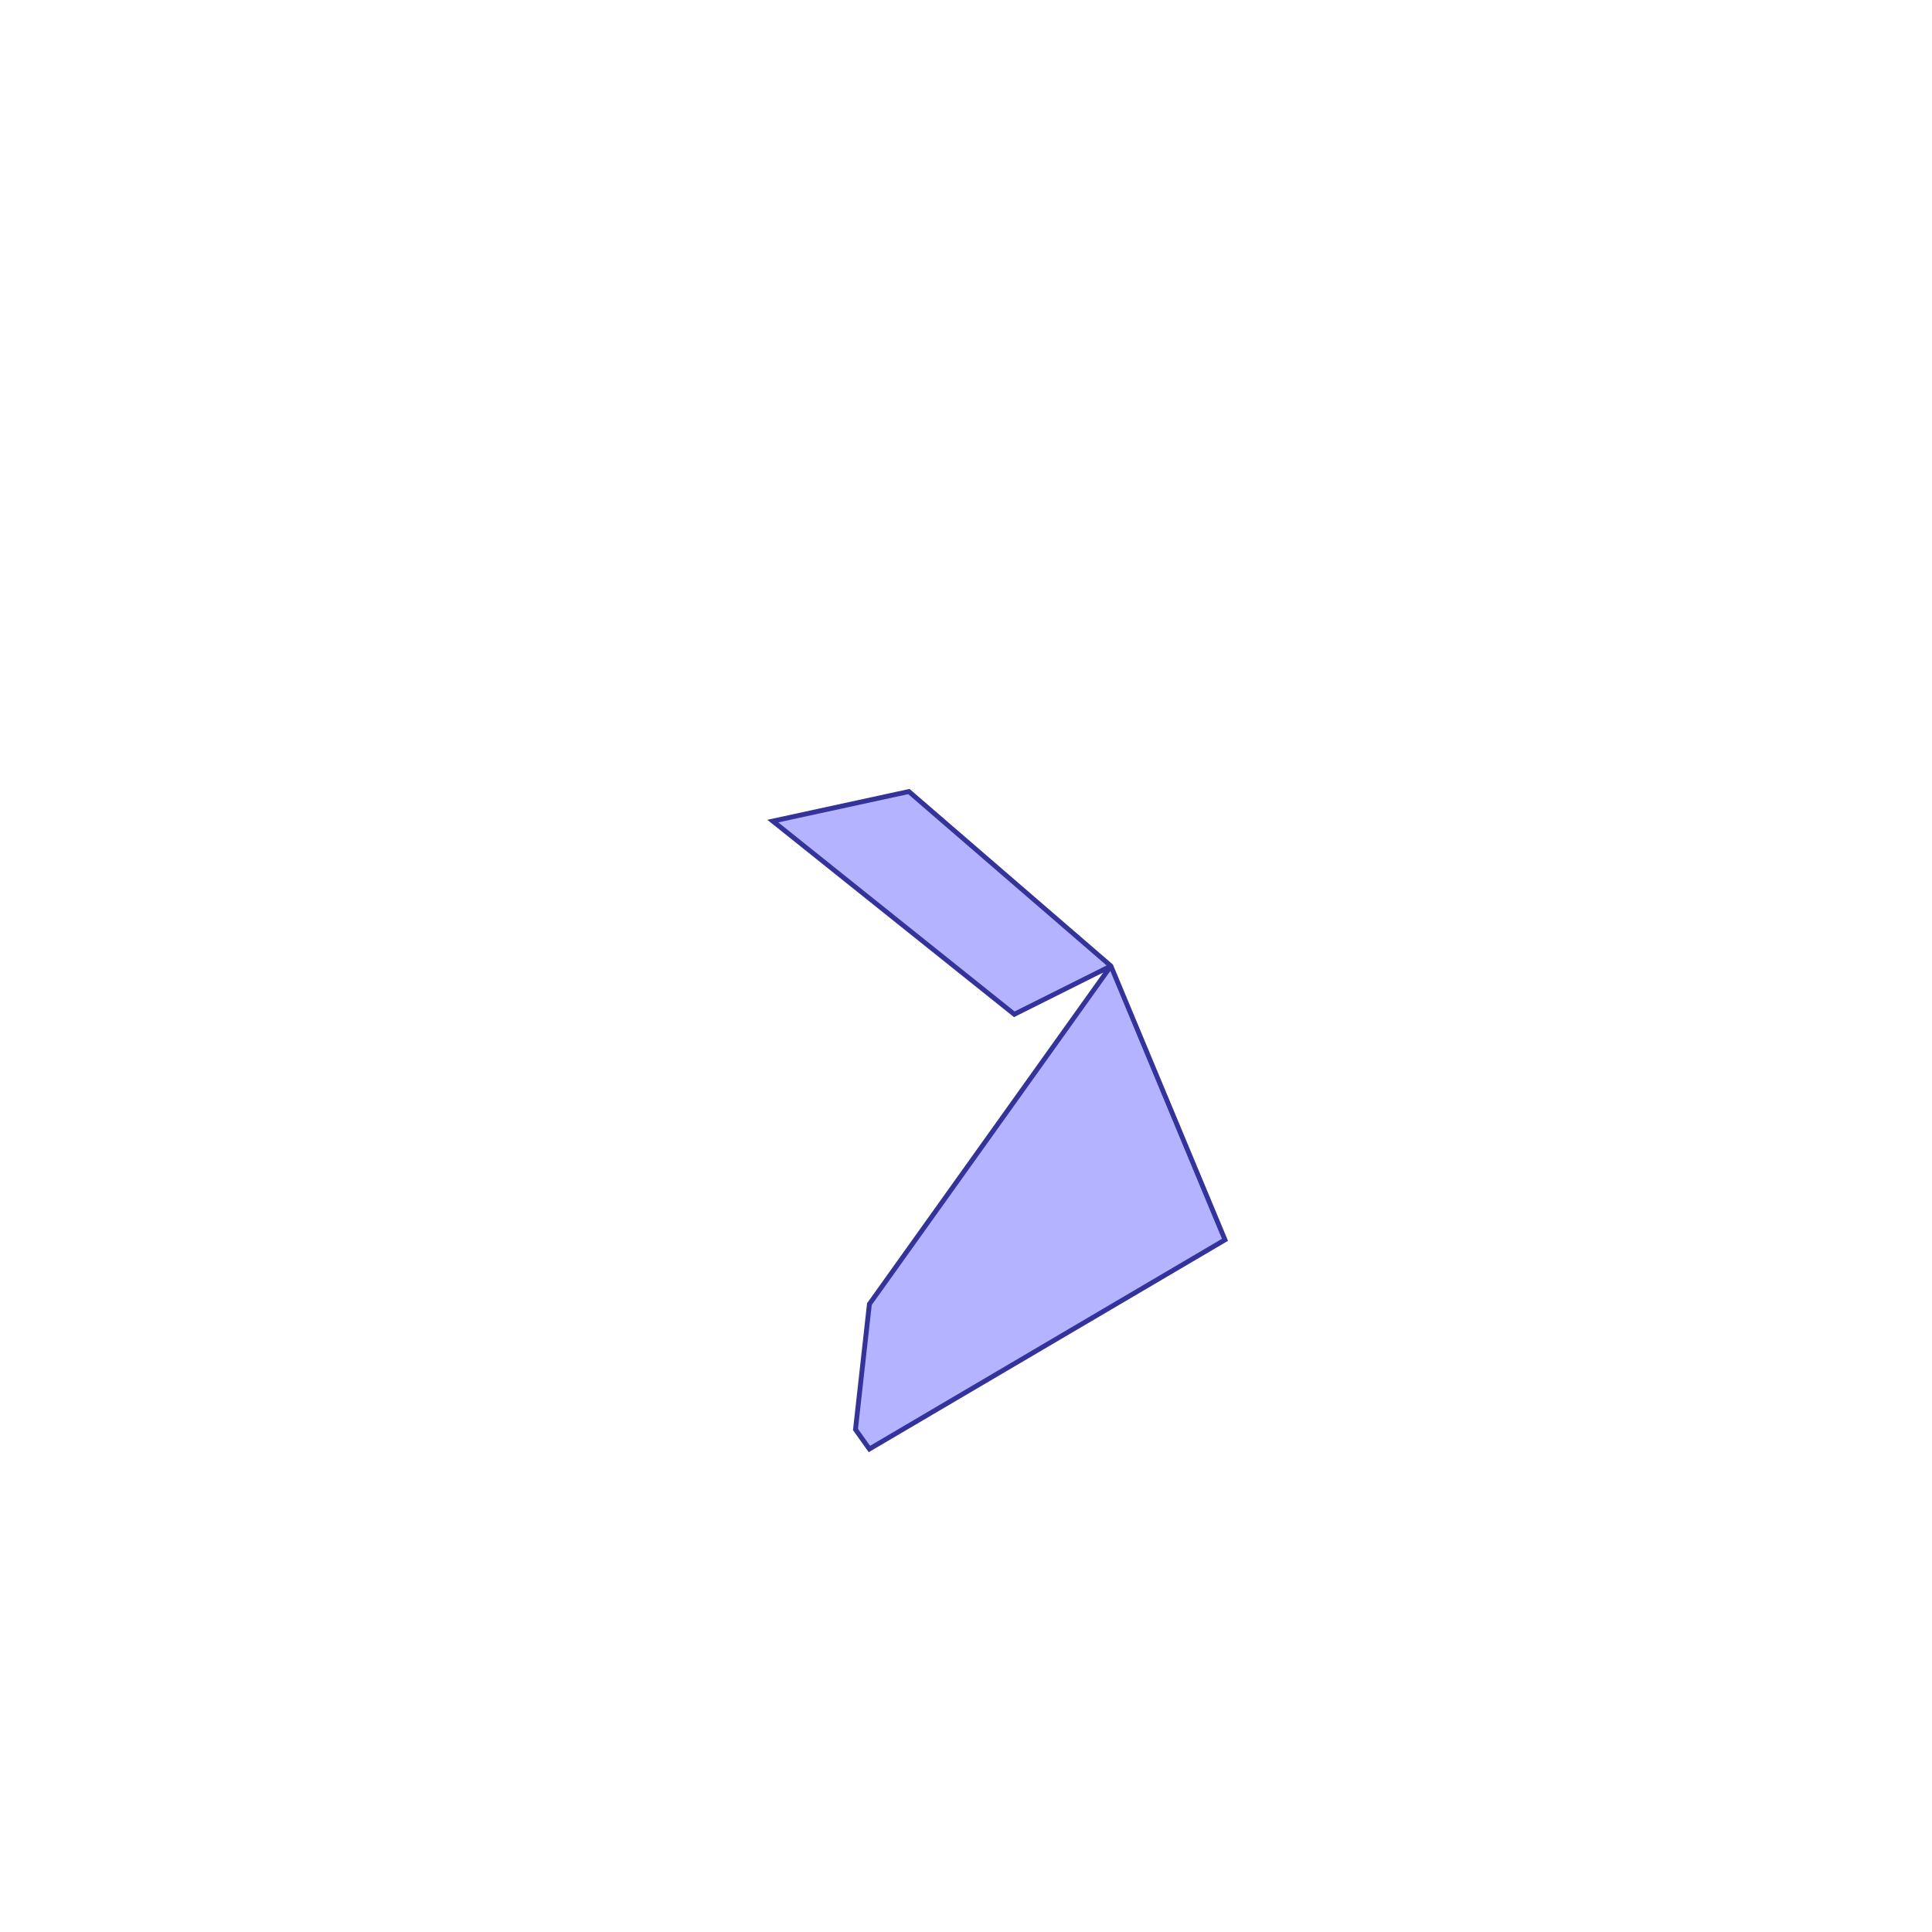 <?xml version="1.0" standalone="no"?>
<!DOCTYPE svg PUBLIC "-//W3C//DTD SVG 1.1//EN"
"http://www.w3.org/Graphics/SVG/1.1/DTD/svg11.dtd">
<svg  version="1.1" xmlns="http://www.w3.org/2000/svg" xmlns:xlink="http://www.w3.org/1999/xlink" viewBox="0 0 40 40">
<g title="A + B (CGAL EPECK)" fill-rule="evenodd">
<path d="M 18,27 L 23,20 L 21,21 L 16,17 L 18.817,16.388 L 23,20 L 25.362,25.669 L 18,30 L 17.712,29.596 L 18,27 z" style="fill-opacity:0.3;fill:rgb(0,0,255);stroke:rgb(51,51,153);stroke-width:0.1" />
</g></svg>